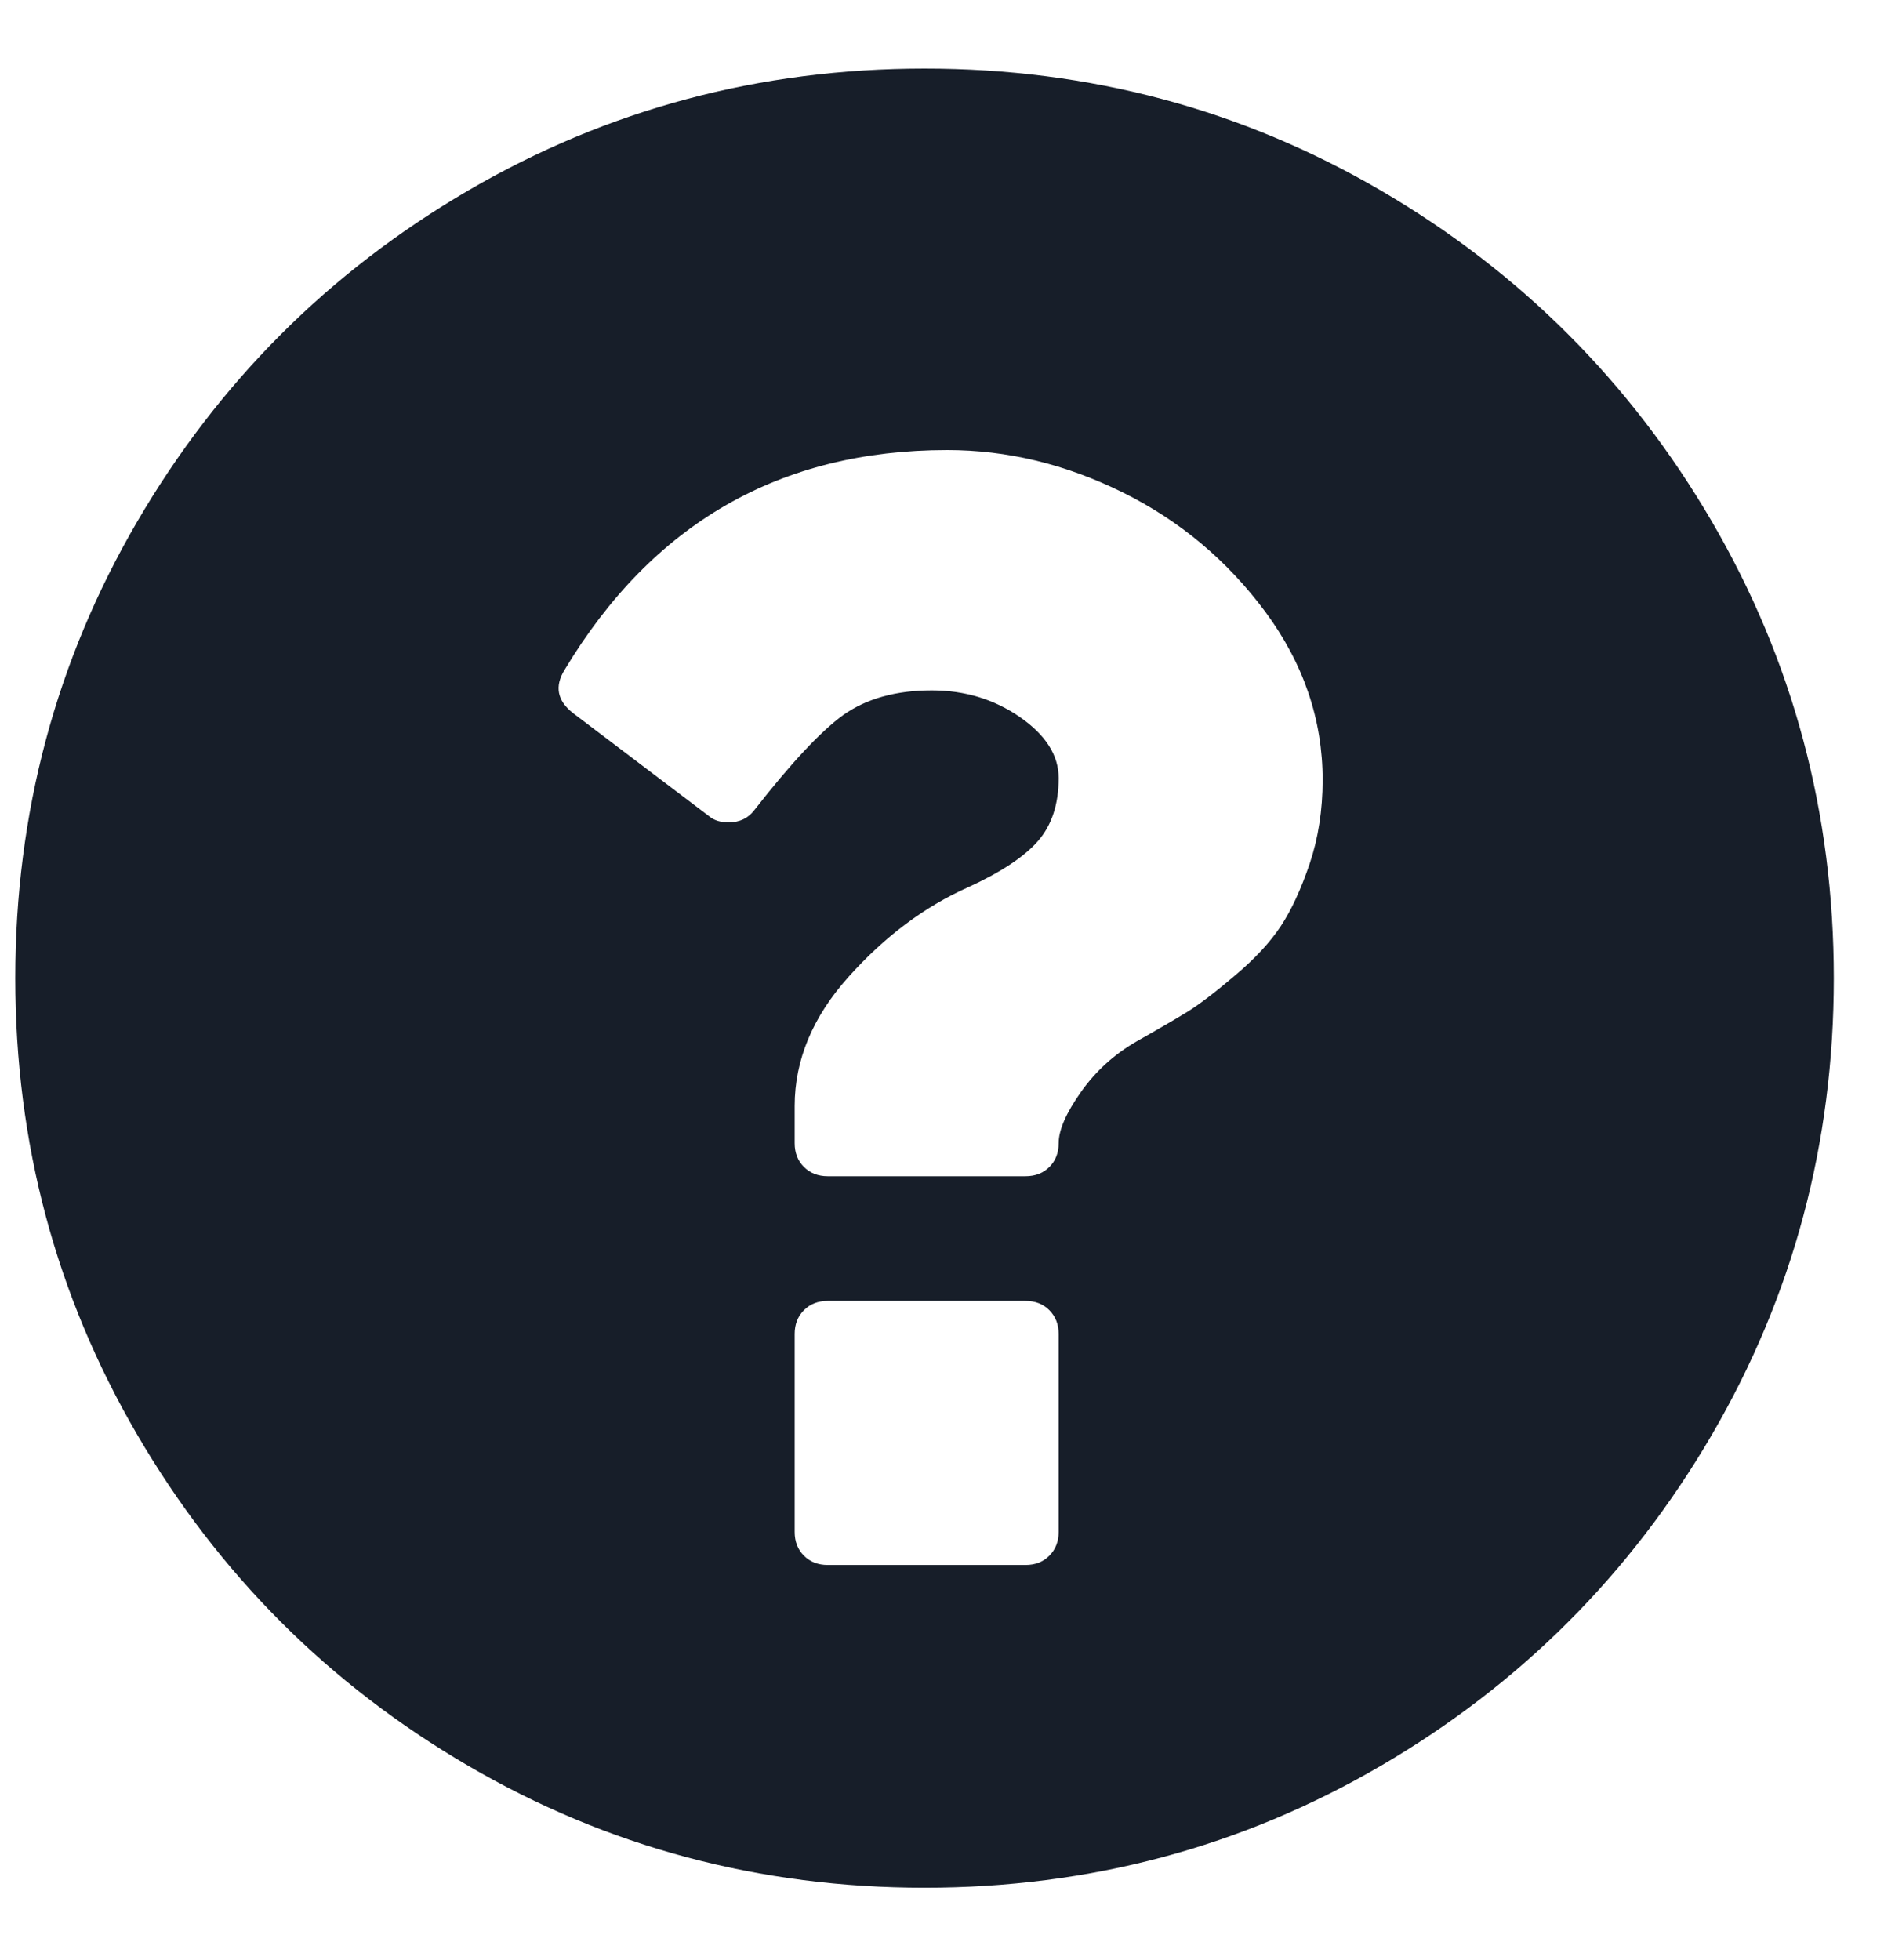 <?xml version="1.0" encoding="UTF-8"?>
<svg width="25px" height="26px" viewBox="0 0 25 26" version="1.1" xmlns="http://www.w3.org/2000/svg" xmlns:xlink="http://www.w3.org/1999/xlink">
    <!-- Generator: Sketch 54.1 (76490) - https://sketchapp.com -->
    <title>support</title>
    <desc>Created with Sketch.</desc>
    <g id="Style-Guide" stroke="none" stroke-width="1" fill="none" fill-rule="evenodd">
        <g transform="translate(-326, -5255)" fill="#171E29" fill-rule="nonzero" id="support">
            <path d="M348.716,5261.919 C347.637,5260.071 346.173,5258.607 344.325,5257.528 C342.476,5256.45 340.458,5255.91 338.269,5255.91 C336.08,5255.91 334.061,5256.45 332.212,5257.528 C330.364,5258.607 328.9,5260.071 327.821,5261.919 C326.742,5263.768 326.203,5265.787 326.203,5267.976 C326.203,5270.165 326.742,5272.183 327.821,5274.032 C328.9,5275.881 330.363,5277.344 332.212,5278.423 C334.061,5279.502 336.079,5280.041 338.268,5280.041 C340.457,5280.041 342.476,5279.502 344.325,5278.423 C346.173,5277.344 347.637,5275.881 348.716,5274.032 C349.794,5272.183 350.334,5270.165 350.334,5267.976 C350.334,5265.787 349.794,5263.768 348.716,5261.919 Z M340.048,5275.322 C340.048,5275.45 340.006,5275.555 339.924,5275.637 C339.843,5275.719 339.738,5275.76 339.61,5275.76 L336.983,5275.76 C336.855,5275.76 336.75,5275.719 336.668,5275.637 C336.586,5275.555 336.545,5275.45 336.545,5275.322 L336.545,5272.695 C336.545,5272.567 336.586,5272.462 336.668,5272.38 C336.75,5272.298 336.855,5272.257 336.983,5272.257 L339.61,5272.257 C339.738,5272.257 339.843,5272.298 339.924,5272.38 C340.006,5272.462 340.048,5272.567 340.048,5272.695 L340.048,5275.322 Z M343.379,5266.457 C343.265,5266.794 343.138,5267.07 342.996,5267.285 C342.855,5267.499 342.652,5267.718 342.387,5267.941 C342.123,5268.165 341.913,5268.325 341.758,5268.421 C341.603,5268.516 341.379,5268.647 341.088,5268.811 C340.786,5268.984 340.538,5269.21 340.342,5269.488 C340.146,5269.766 340.048,5269.992 340.048,5270.165 C340.048,5270.293 340.007,5270.398 339.925,5270.48 C339.843,5270.562 339.738,5270.603 339.61,5270.603 L336.983,5270.603 C336.855,5270.603 336.75,5270.562 336.668,5270.48 C336.586,5270.398 336.545,5270.293 336.545,5270.165 L336.545,5269.672 C336.545,5269.061 336.784,5268.488 337.263,5267.955 C337.742,5267.421 338.269,5267.027 338.844,5266.771 C339.281,5266.571 339.592,5266.365 339.774,5266.156 C339.957,5265.946 340.048,5265.667 340.048,5265.321 C340.048,5265.02 339.877,5264.751 339.535,5264.513 C339.192,5264.276 338.803,5264.158 338.365,5264.158 C337.89,5264.158 337.498,5264.267 337.188,5264.486 C336.887,5264.705 336.495,5265.125 336.011,5265.745 C335.929,5265.854 335.815,5265.909 335.669,5265.909 C335.56,5265.909 335.473,5265.882 335.409,5265.827 L333.603,5264.459 C333.393,5264.295 333.357,5264.103 333.493,5263.884 C334.661,5261.941 336.353,5260.97 338.57,5260.97 C339.364,5260.97 340.139,5261.157 340.896,5261.531 C341.653,5261.905 342.285,5262.434 342.792,5263.118 C343.297,5263.802 343.551,5264.546 343.551,5265.349 C343.55,5265.75 343.493,5266.119 343.379,5266.457 Z"></path>
        </g>
    </g>
</svg>
